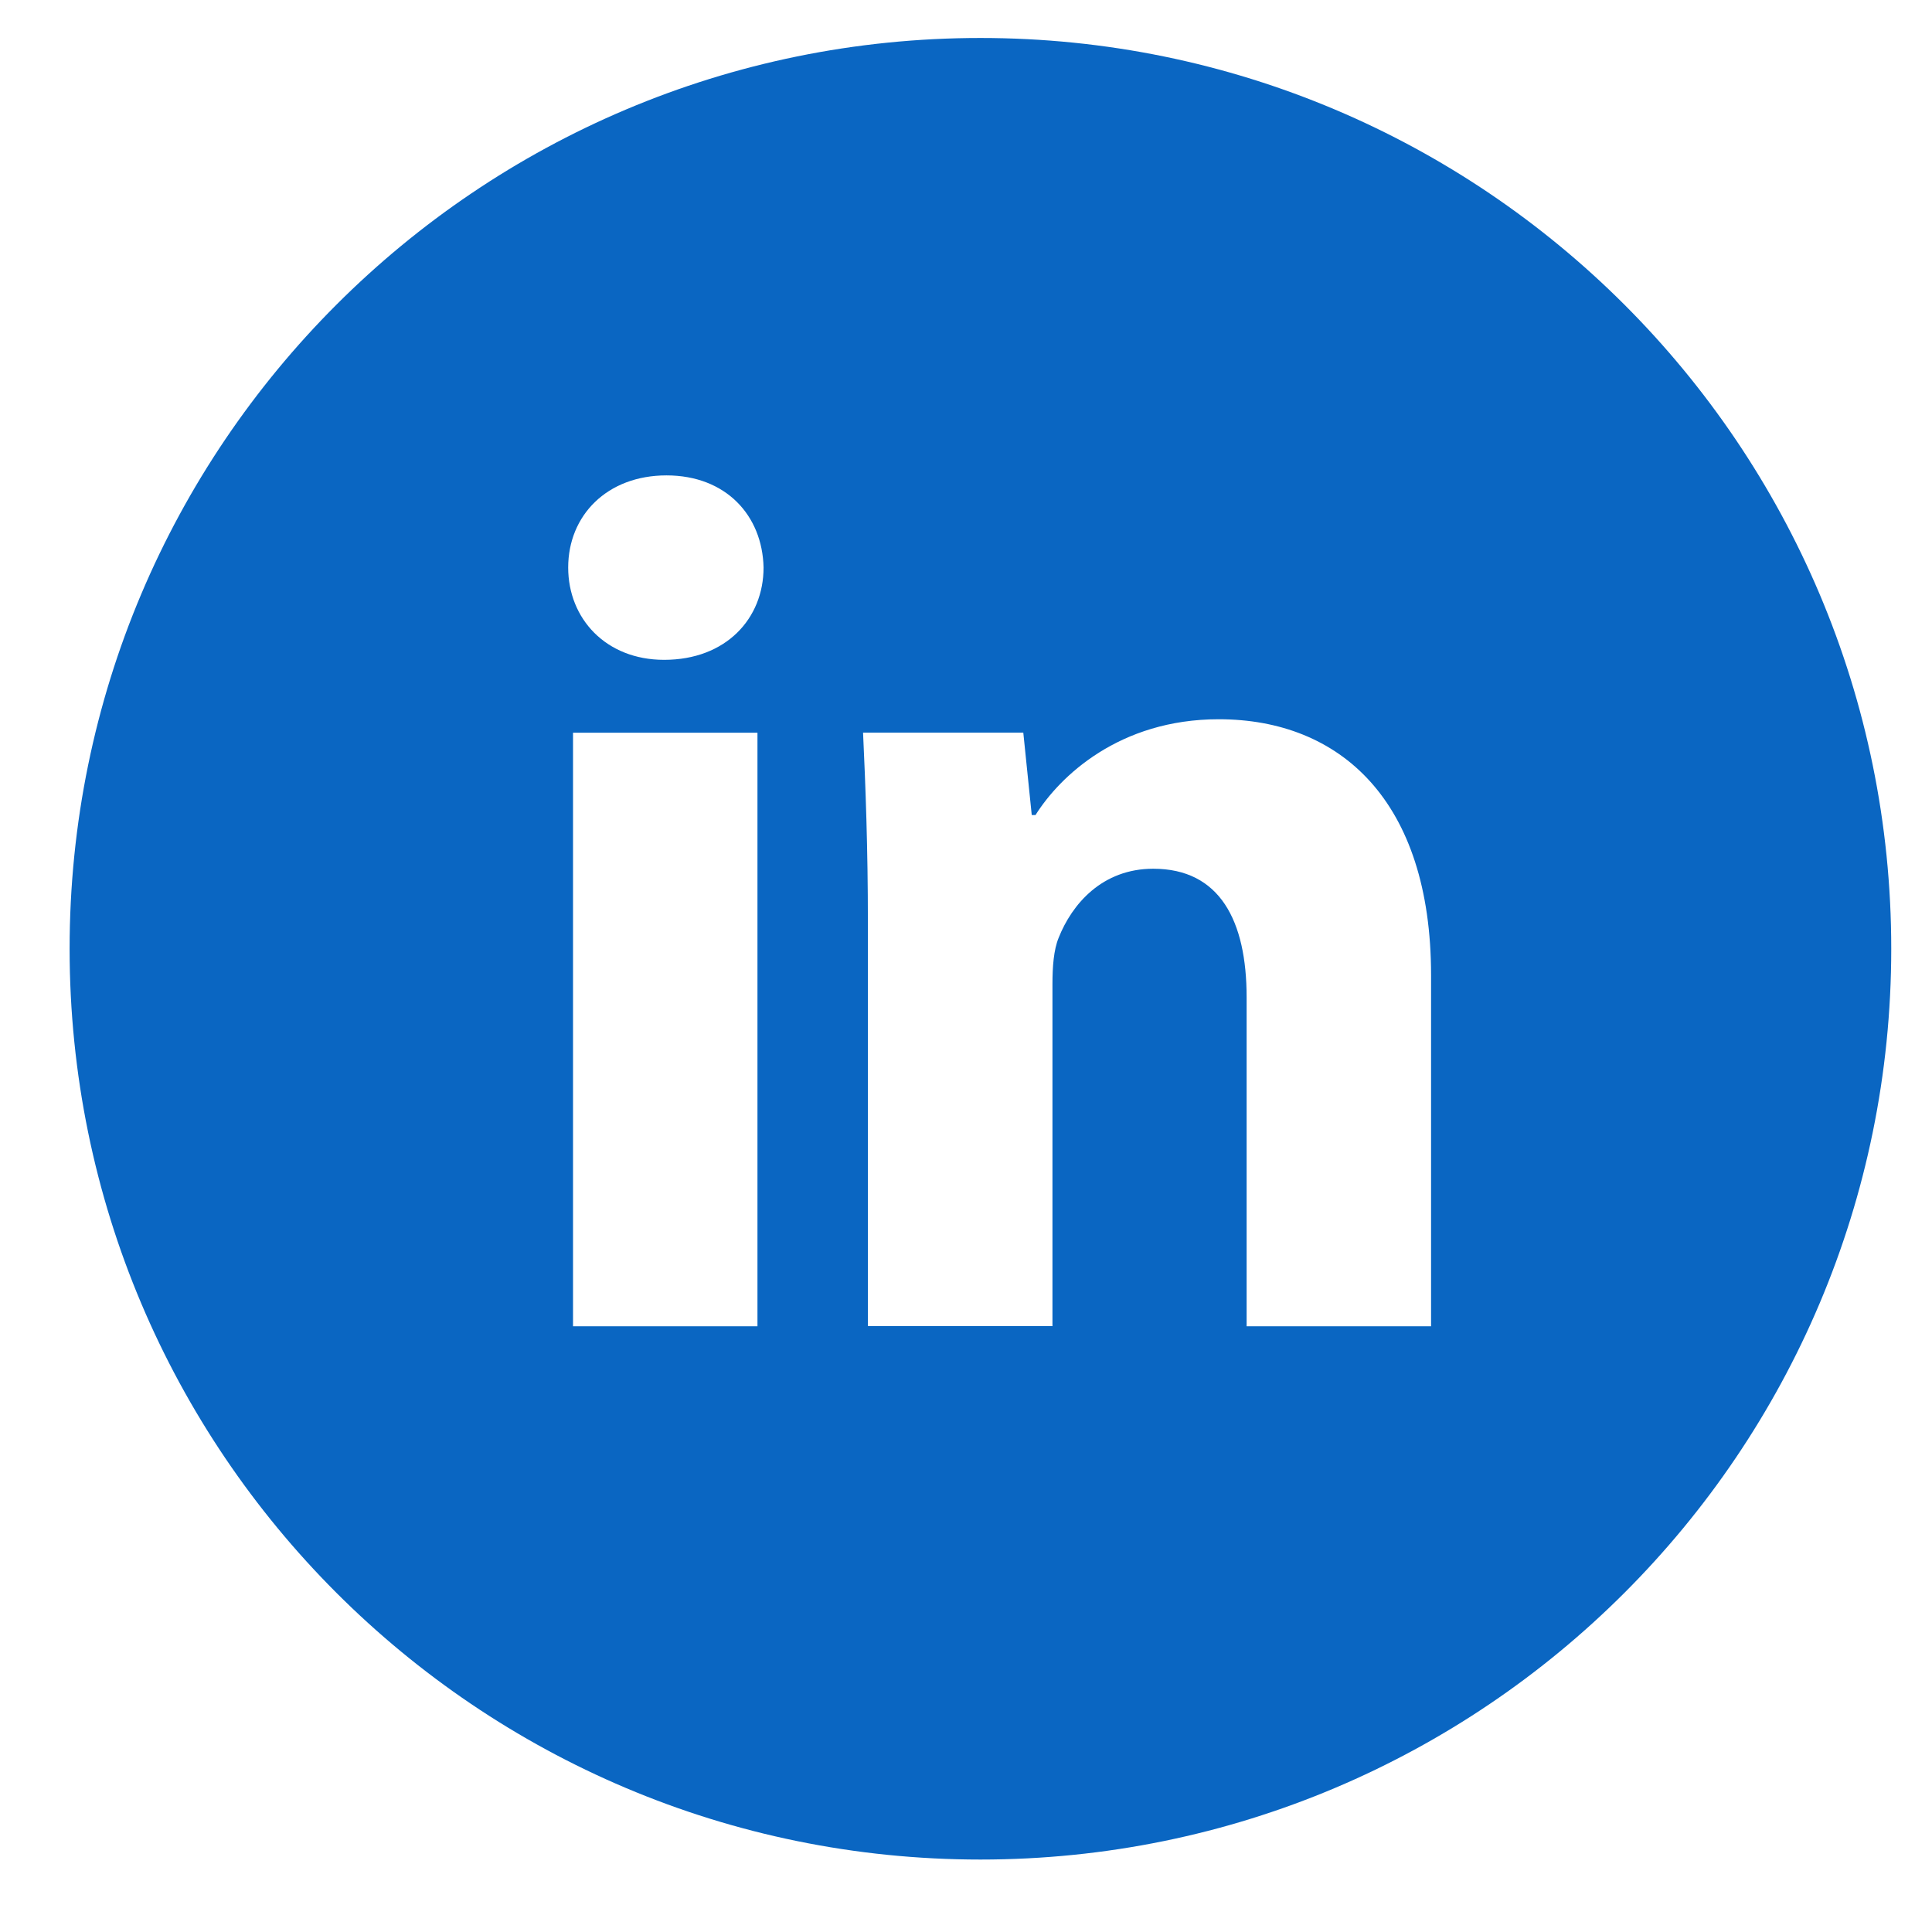 <svg width="32" height="32" viewBox="0 0 32 32" fill="none" xmlns="http://www.w3.org/2000/svg">
<g clip-path="url(#clip0_351_3586)">
<path d="M16.239 0.629C7.907 0.629 1.153 7.383 1.153 15.714C1.153 24.046 7.907 30.8 16.239 30.8C24.571 30.8 31.325 24.046 31.325 15.714C31.325 7.383 24.571 0.629 16.239 0.629ZM12.546 21.967H9.491V12.136H12.546V21.967ZM11 10.929C10.035 10.929 9.411 10.246 9.411 9.4C9.411 8.538 10.054 7.874 11.039 7.874C12.024 7.874 12.628 8.538 12.647 9.4C12.647 10.246 12.024 10.929 11 10.929ZM23.703 21.967H20.648V16.519C20.648 15.251 20.205 14.389 19.101 14.389C18.257 14.389 17.756 14.973 17.534 15.534C17.452 15.733 17.432 16.016 17.432 16.297V21.965H14.375V15.271C14.375 14.044 14.336 13.018 14.295 12.134H16.949L17.089 13.5H17.151C17.553 12.859 18.538 11.913 20.186 11.913C22.196 11.913 23.703 13.26 23.703 16.154V21.967Z" fill="#0A66C2"/>
</g>
<defs>
<clipPath id="clip0_351_3586">
<rect width="31.429" height="31.429" fill="white" transform="translate(0.524)"/>
</clipPath>
</defs>
</svg>
